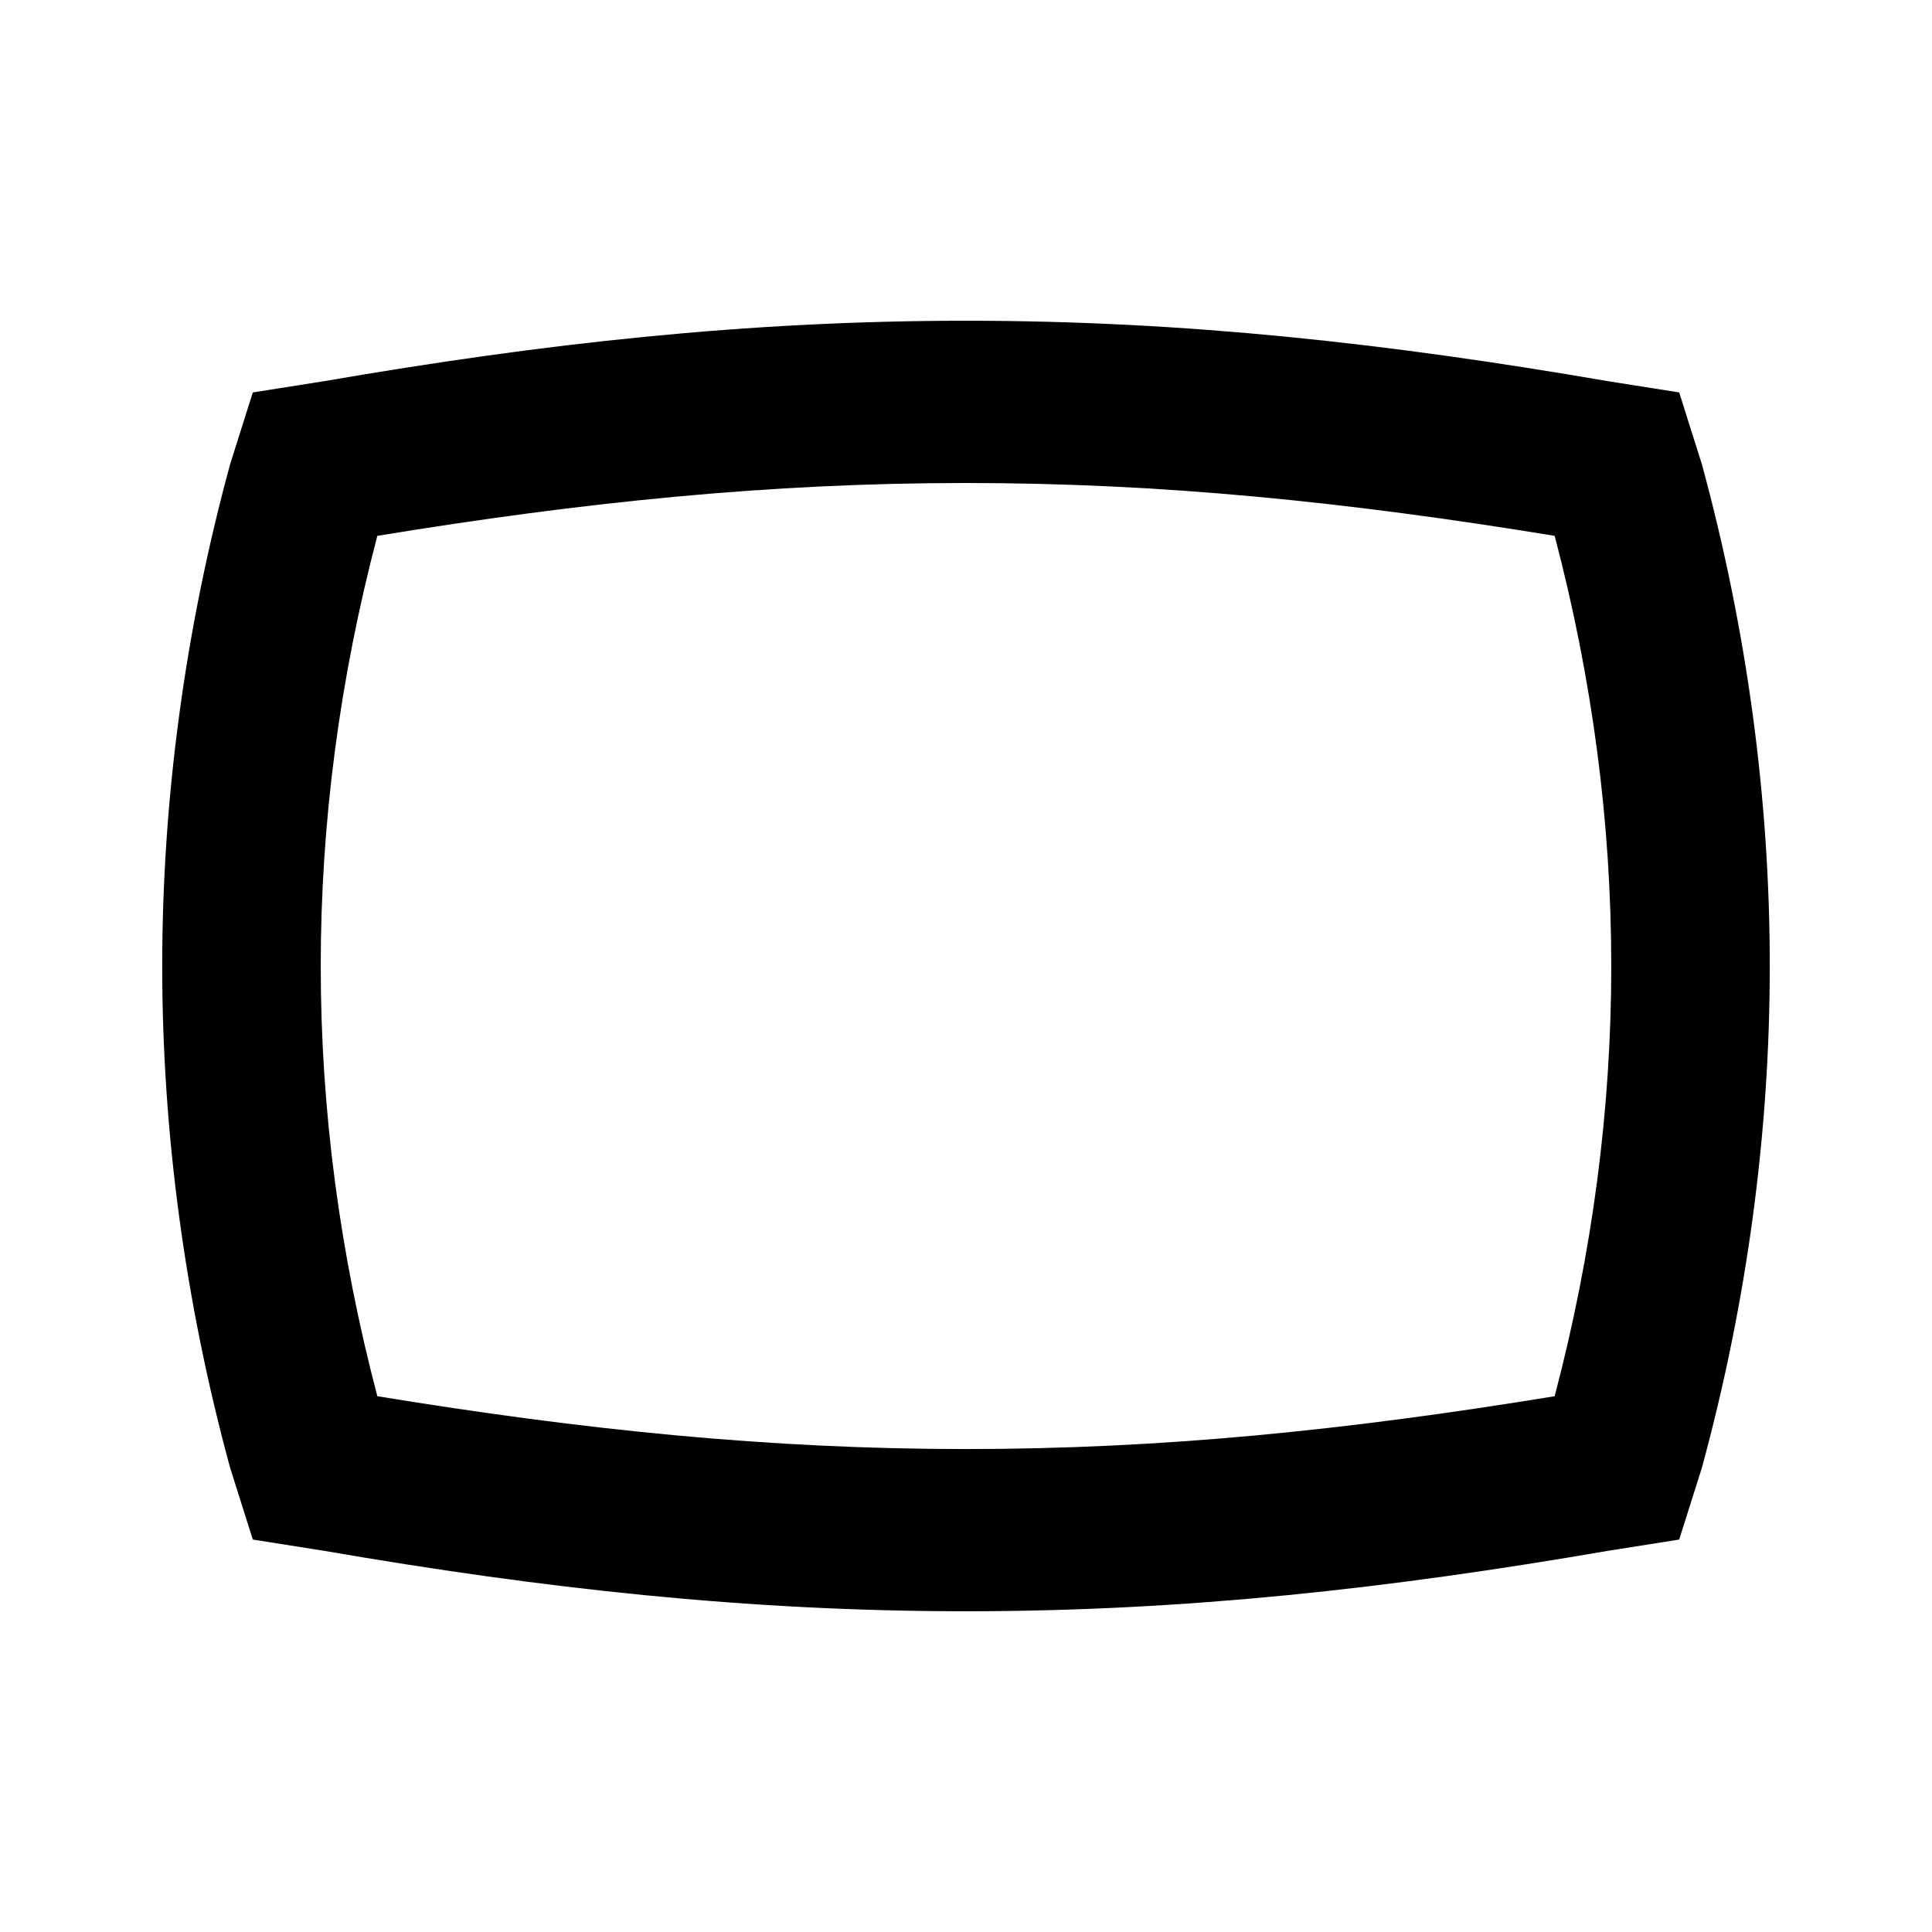 <?xml version="1.0" encoding="utf-8"?>
<!-- Generated by IcoMoon.io -->
<!DOCTYPE svg PUBLIC "-//W3C//DTD SVG 1.1//EN" "http://www.w3.org/Graphics/SVG/1.1/DTD/svg11.dtd">
<svg version="1.1" xmlns="http://www.w3.org/2000/svg" xmlns:xlink="http://www.w3.org/1999/xlink" width="80" height="80" viewBox="0 0 80 80">
<path d="M40 13.281c9.063 0 17.5 0.938 26.563 2.5l2.969 0.469 0.938 2.969c1.875 6.875 2.813 13.906 2.813 20.781s-0.938 13.906-2.813 20.781l-0.938 2.969-2.969 0.469c-9.063 1.563-17.5 2.5-26.563 2.5s-17.5-0.938-26.563-2.5l-2.969-0.469-0.938-2.969c-1.875-6.875-2.813-13.906-2.813-20.781s0.938-13.906 2.813-20.781l0.938-2.969 2.969-0.469c9.063-1.563 17.5-2.5 26.563-2.5zM40 20c-8.125 0-15.781 0.781-24.375 2.188-1.563 5.938-2.344 11.875-2.344 17.813s0.781 11.875 2.344 17.813c8.594 1.406 16.25 2.188 24.375 2.188s15.781-0.781 24.375-2.188c1.563-5.938 2.344-11.875 2.344-17.813s-0.781-11.875-2.344-17.813c-8.594-1.406-16.25-2.188-24.375-2.188z"></path>
</svg>
